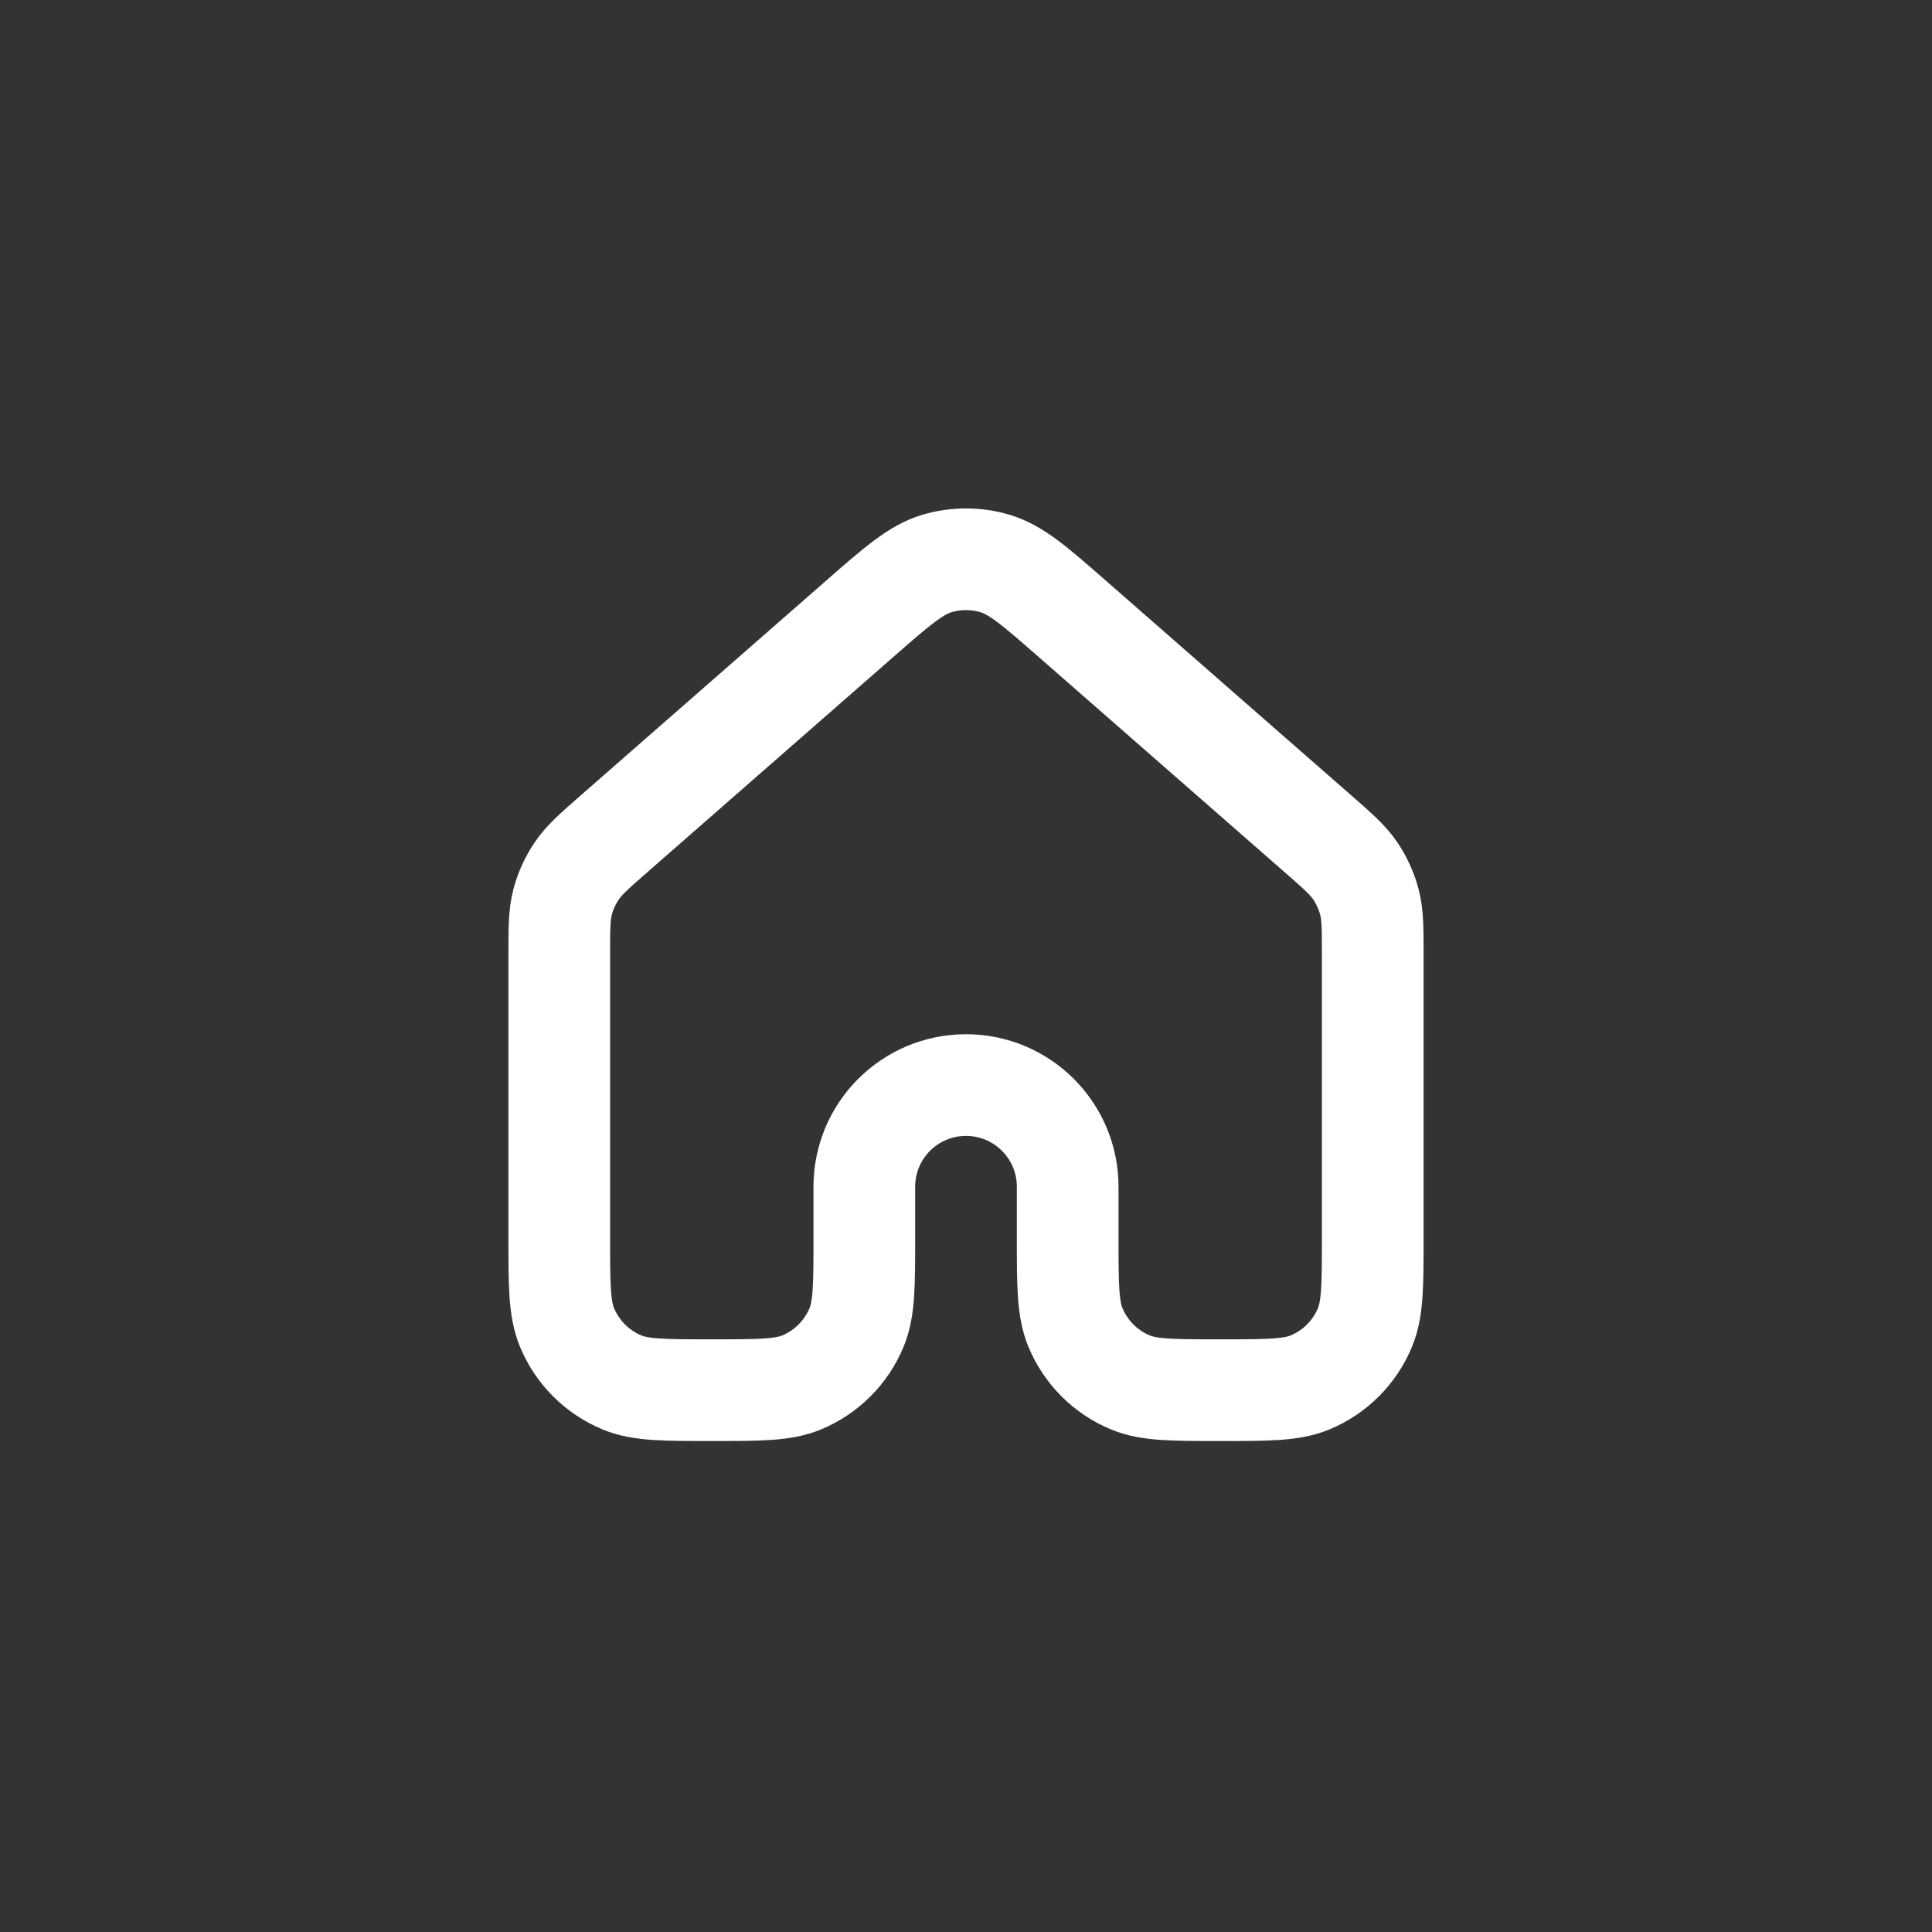 <svg width="38" height="38" viewBox="0 0 38 38" fill="none" xmlns="http://www.w3.org/2000/svg">
<rect x="0" y="0" width="38" height="38" fill="#333333" stroke="none"/>
<path d="M27 24.343V18.794C27 18.26 27 17.993 26.935 17.744C26.877 17.524 26.782 17.315 26.655 17.127C26.51 16.914 26.31 16.738 25.907 16.386L21.107 12.186C20.361 11.533 19.988 11.206 19.567 11.082C19.197 10.973 18.803 10.973 18.432 11.082C18.013 11.206 17.64 11.532 16.894 12.185L12.093 16.386C11.691 16.738 11.49 16.914 11.346 17.127C11.218 17.315 11.123 17.524 11.065 17.744C11 17.993 11 18.26 11 18.794V24.343C11 25.274 11 25.74 11.152 26.108C11.355 26.598 11.744 26.988 12.234 27.191C12.602 27.343 13.068 27.343 14 27.343C14.932 27.343 15.398 27.343 15.766 27.191C16.256 26.988 16.645 26.598 16.848 26.108C17 25.74 17 25.274 17 24.342V23.342C17 22.238 17.895 21.342 19 21.342C20.105 21.342 21 22.238 21 23.342V24.342C21 25.274 21 25.74 21.152 26.108C21.355 26.598 21.744 26.988 22.234 27.191C22.602 27.343 23.068 27.343 24 27.343C24.932 27.343 25.398 27.343 25.766 27.191C26.256 26.988 26.645 26.598 26.848 26.108C27 25.74 27 25.274 27 24.343Z" stroke="white" stroke-width="2" stroke-linecap="round" stroke-linejoin="round"/>
</svg>

